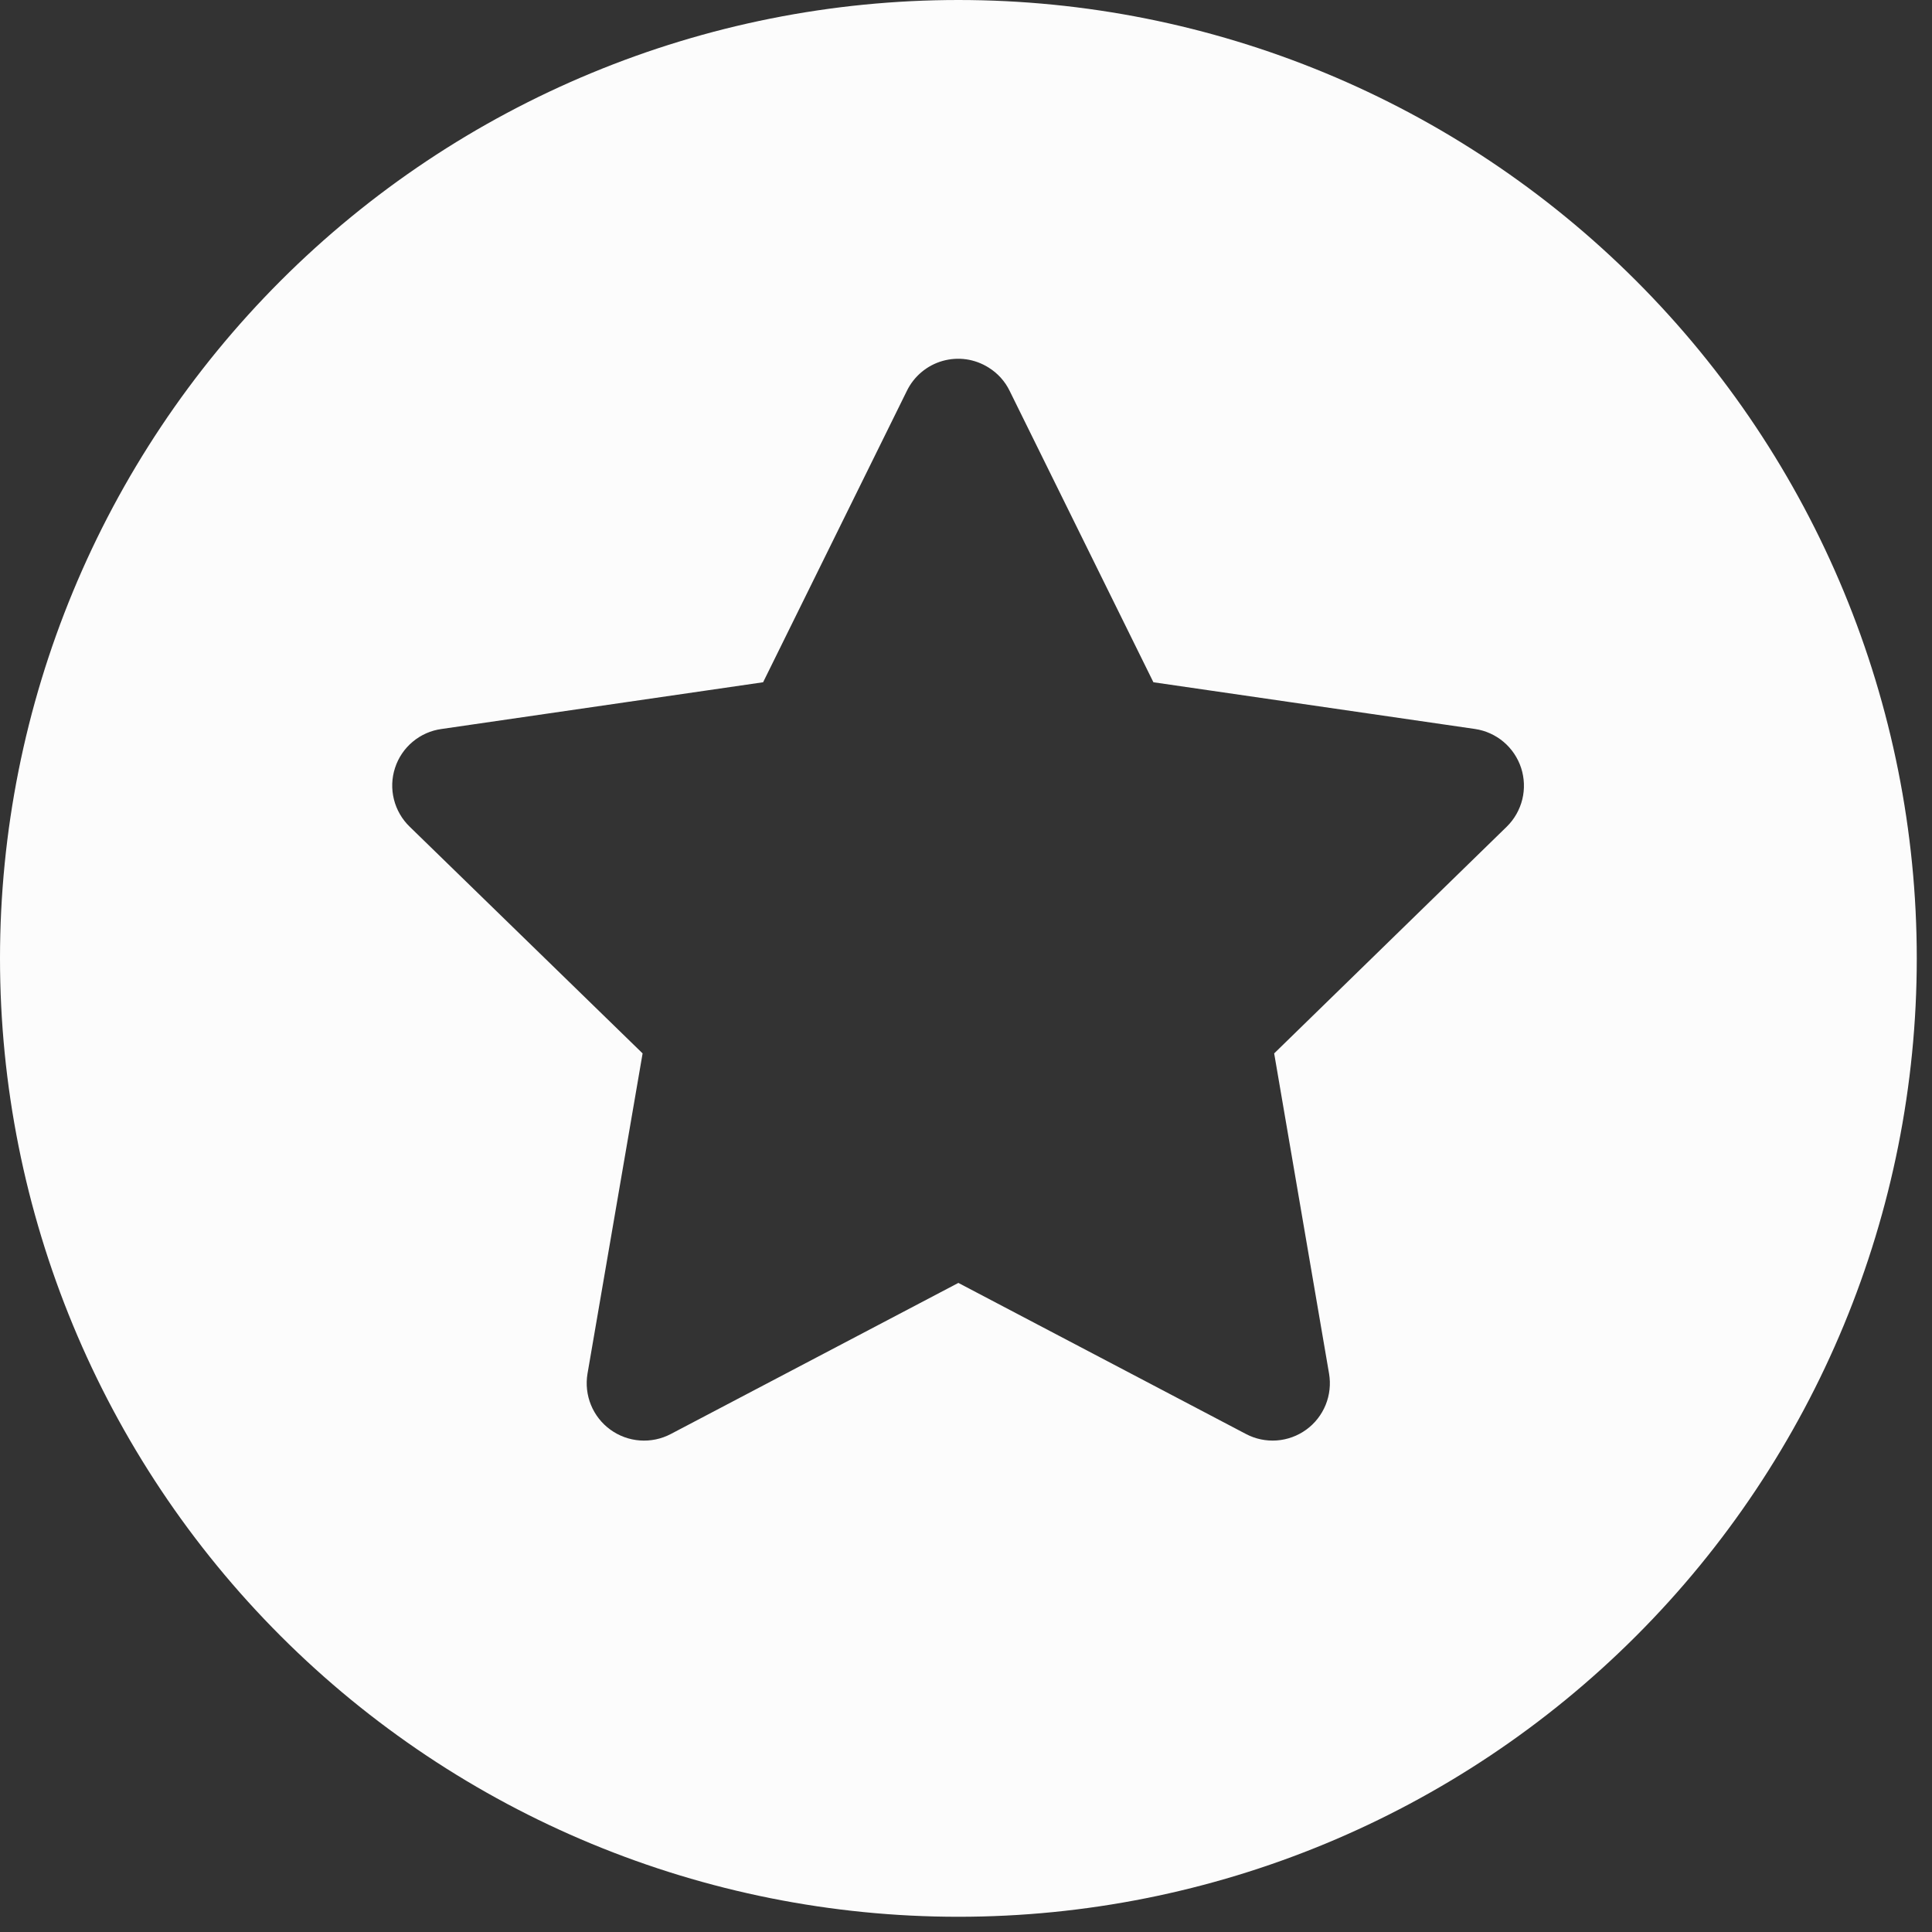 <svg width="59" height="59" viewBox="0 0 59 59" fill="none" xmlns="http://www.w3.org/2000/svg">
<rect x="0" y="0" width="59" height="59" fill="#333333" stroke="none"/>
<path d="M29.267 58.535C21.505 58.535 14.061 55.451 8.572 49.962C3.084 44.474 0 37.03 0 29.267C0 21.505 3.084 14.061 8.572 8.572C14.061 3.084 21.505 0 29.267 0C37.03 0 44.474 3.084 49.962 8.572C55.451 14.061 58.535 21.505 58.535 29.267C58.535 37.03 55.451 44.474 49.962 49.962C44.474 55.451 37.03 58.535 29.267 58.535ZM30.189 11.224C29.982 11.094 29.75 11.008 29.507 10.973C29.265 10.939 29.018 10.956 28.782 11.023C28.547 11.09 28.328 11.207 28.141 11.364C27.953 11.522 27.801 11.717 27.694 11.937L23.304 20.835L13.485 22.262C13.16 22.306 12.855 22.441 12.604 22.651C12.352 22.861 12.165 23.138 12.064 23.449C11.962 23.761 11.95 24.095 12.03 24.413C12.109 24.73 12.276 25.019 12.512 25.247L19.624 32.169L17.941 41.951C17.887 42.273 17.924 42.603 18.047 42.905C18.17 43.206 18.375 43.468 18.639 43.659C18.903 43.851 19.215 43.965 19.54 43.989C19.865 44.013 20.191 43.946 20.48 43.795L29.267 39.178L38.048 43.791C38.337 43.944 38.662 44.012 38.988 43.989C39.314 43.965 39.627 43.851 39.891 43.659C40.155 43.468 40.36 43.205 40.483 42.903C40.606 42.6 40.642 42.269 40.587 41.947L38.911 32.169L46.016 25.243C46.248 25.015 46.411 24.726 46.489 24.41C46.566 24.094 46.553 23.762 46.453 23.453C46.352 23.143 46.167 22.868 45.919 22.657C45.67 22.447 45.368 22.31 45.046 22.262L35.223 20.835L30.833 11.937C30.691 11.643 30.467 11.396 30.189 11.224Z" fill="#FCFCFC"/>
</svg>
